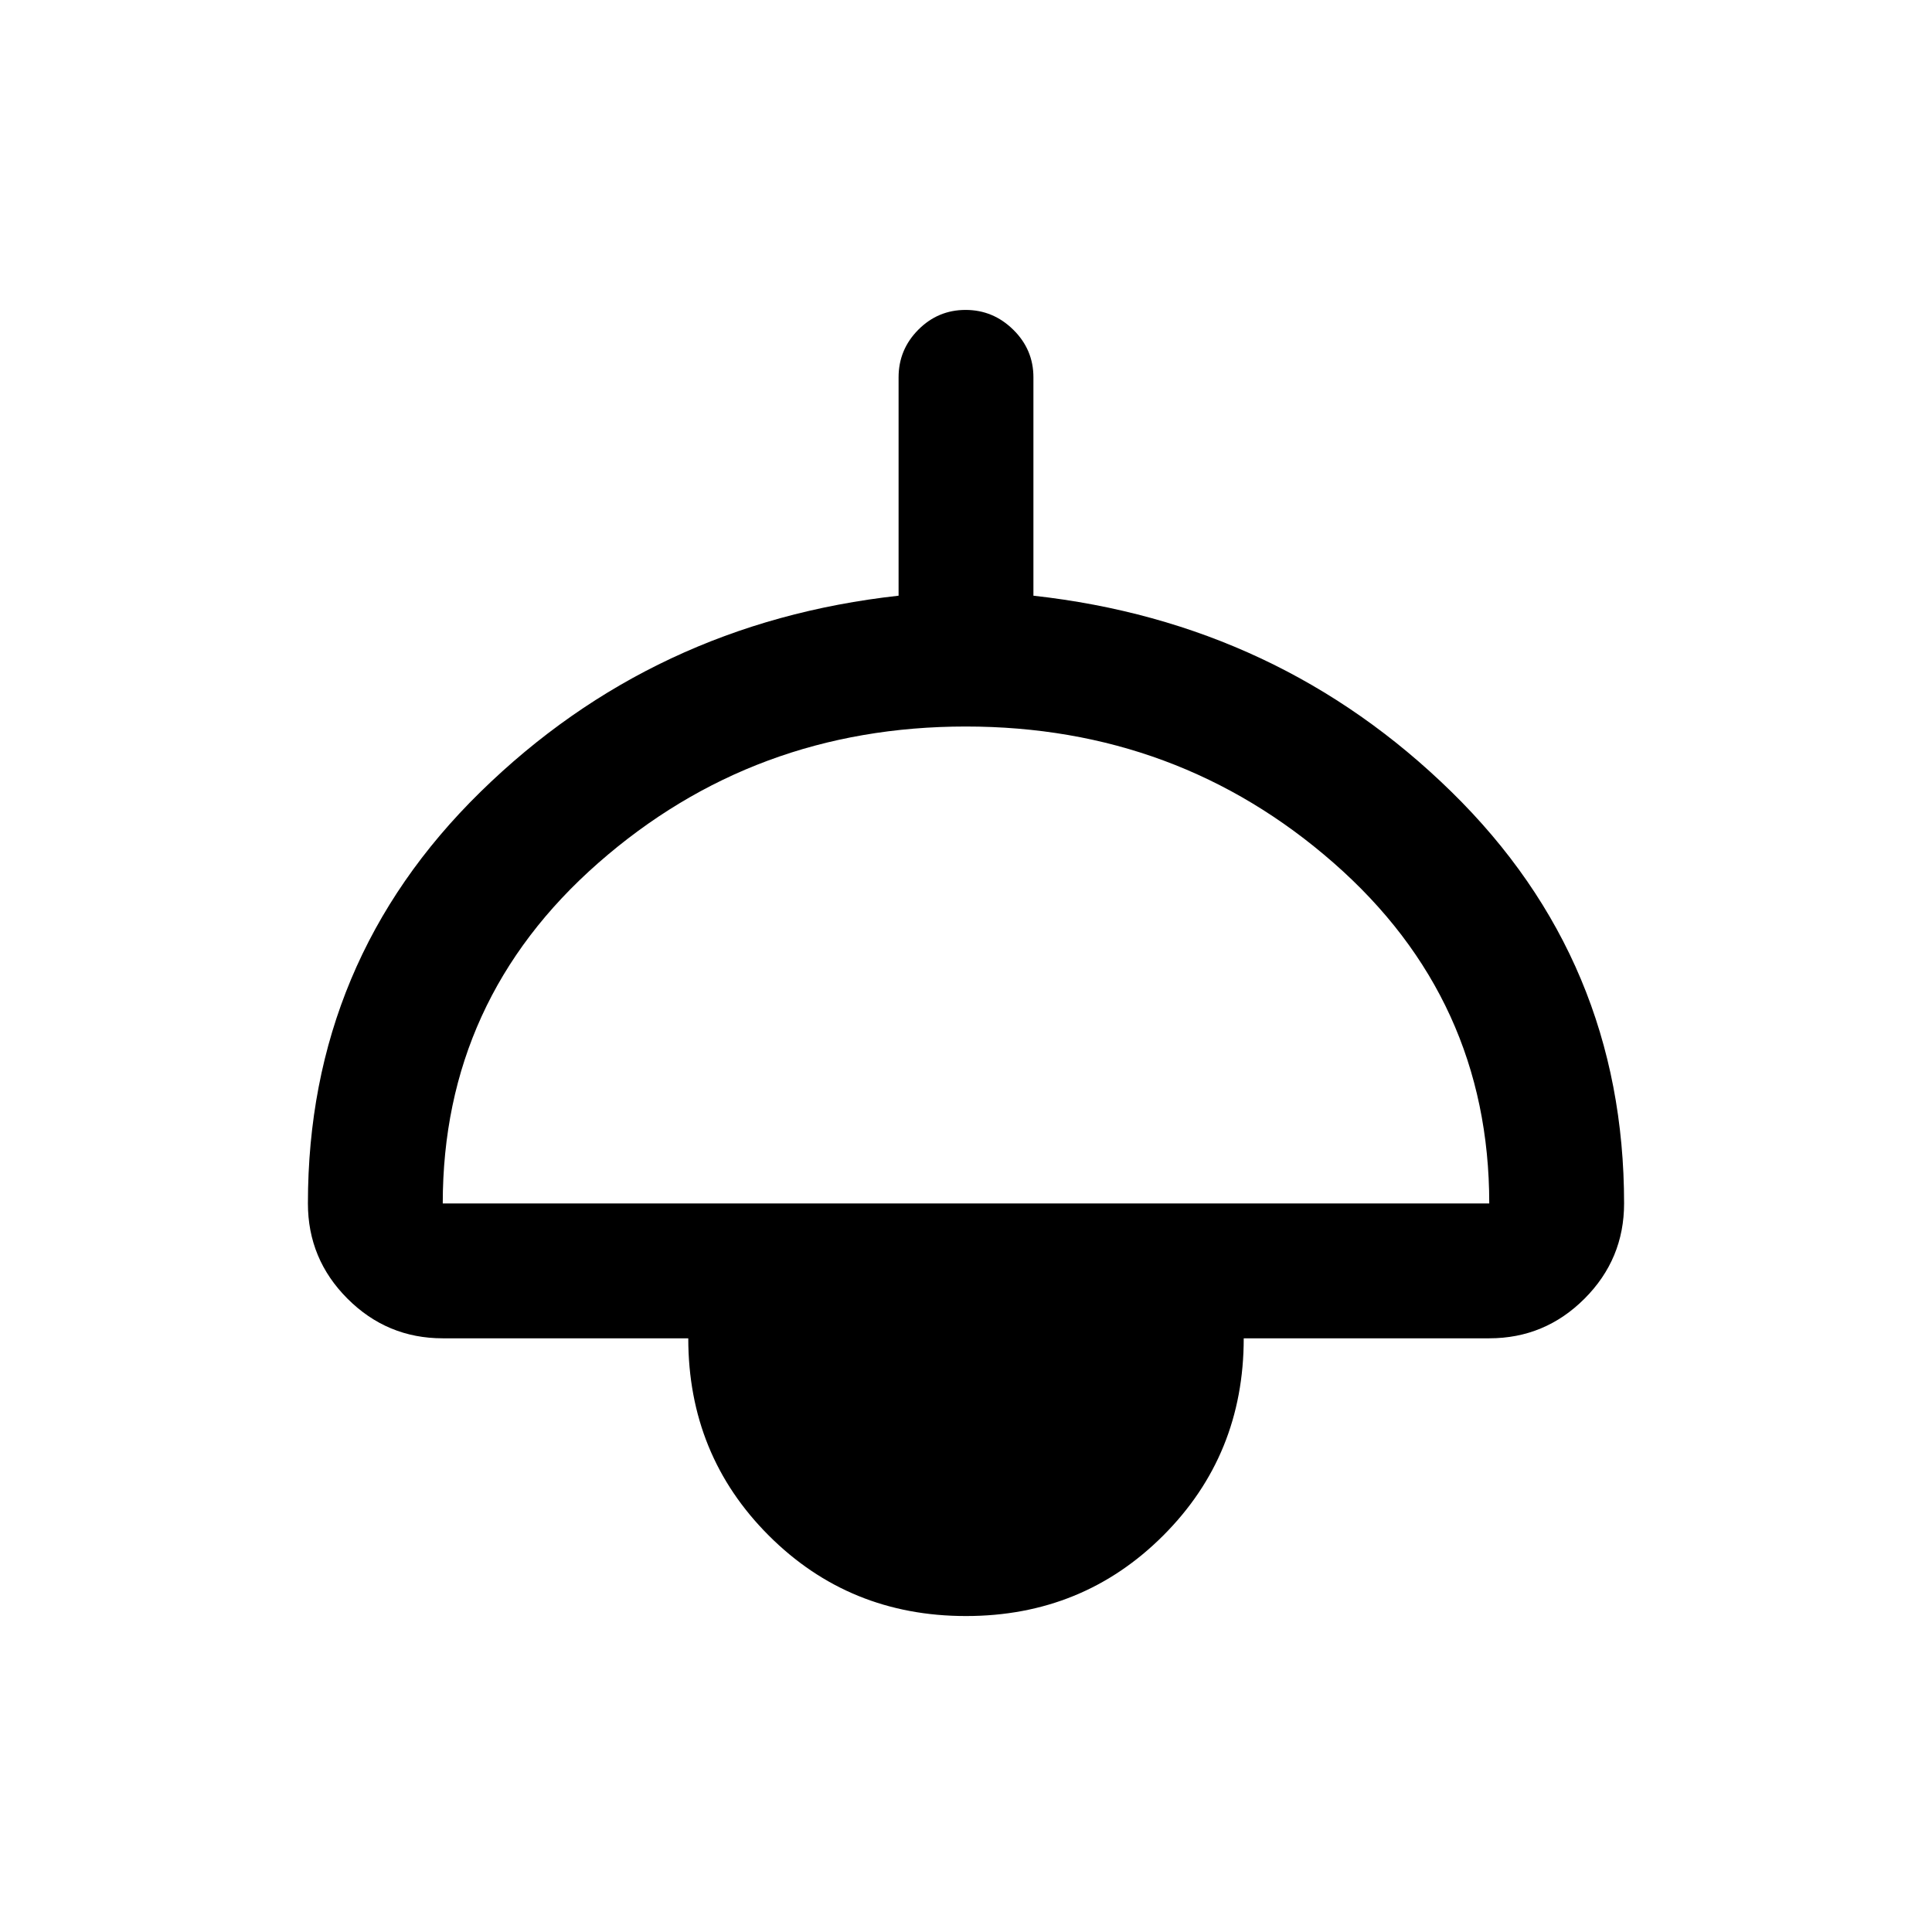 <svg xmlns="http://www.w3.org/2000/svg" height="20" viewBox="0 -960 960 960" width="20"><path d="M480-157q-58 0-98-40t-40-98H220q-27.64 0-47.32-19.68T153-362q0-120.53 85.75-204.52Q324.5-650.5 446.5-664v-108.5q0-13.8 9.79-23.65 9.79-9.85 23.5-9.85t23.71 9.85q10 9.85 10 23.65V-664q122 13.5 207.75 97.48Q807-482.53 807-362q0 27.64-19.68 47.32T740-295H618q0 58-40 98t-98 40ZM220-362h520q0-101.5-77.36-169.25T479.89-599q-105.39 0-182.64 67.83Q220-463.34 220-362Z"/></svg>
